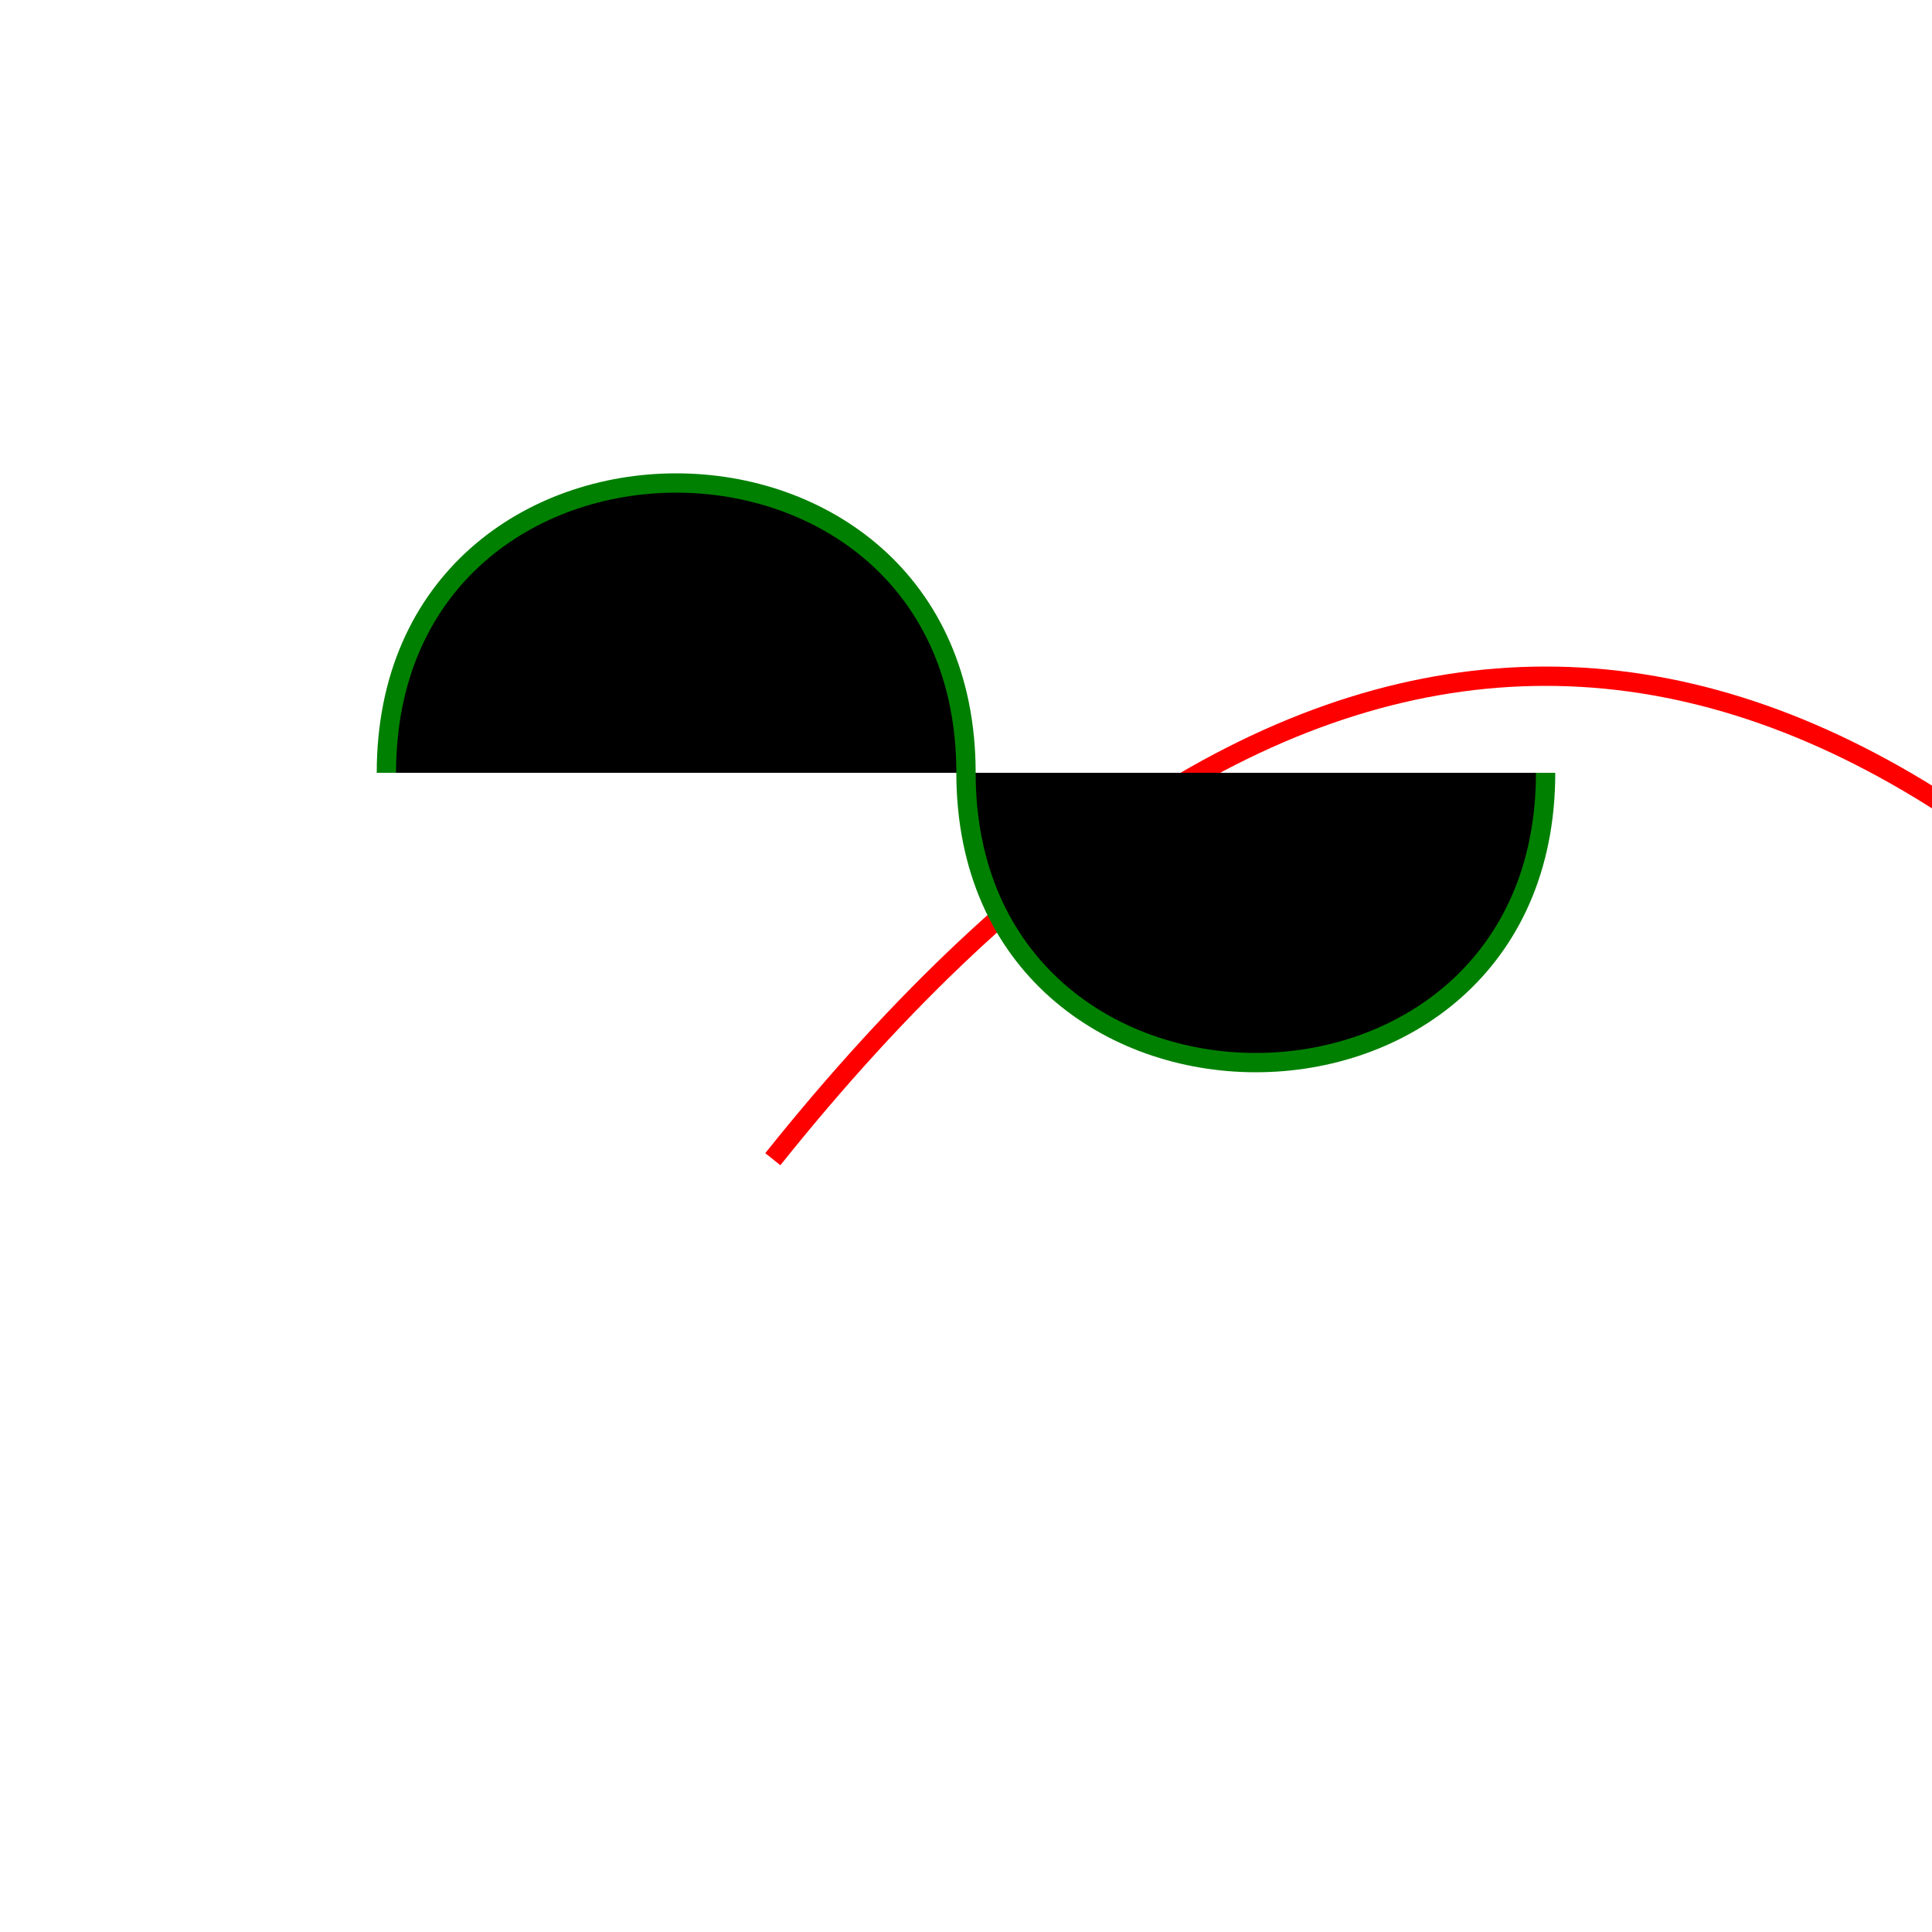 <?xml version="1.0" standalone="no"?>
<svg viewBox="0 0 500 500"
     xmlns="http://www.w3.org/2000/svg" version="1.1">
  <path d="M200,300 Q400,50 600,300 T1000,300"
        fill="none" stroke="red" stroke-width="5"  />
  <path class="SamplePath" stroke="green" stroke-width="5" d="M100,200 C100,100 250,100 250,200
                                       S400,300 400,200" />
  
</svg>